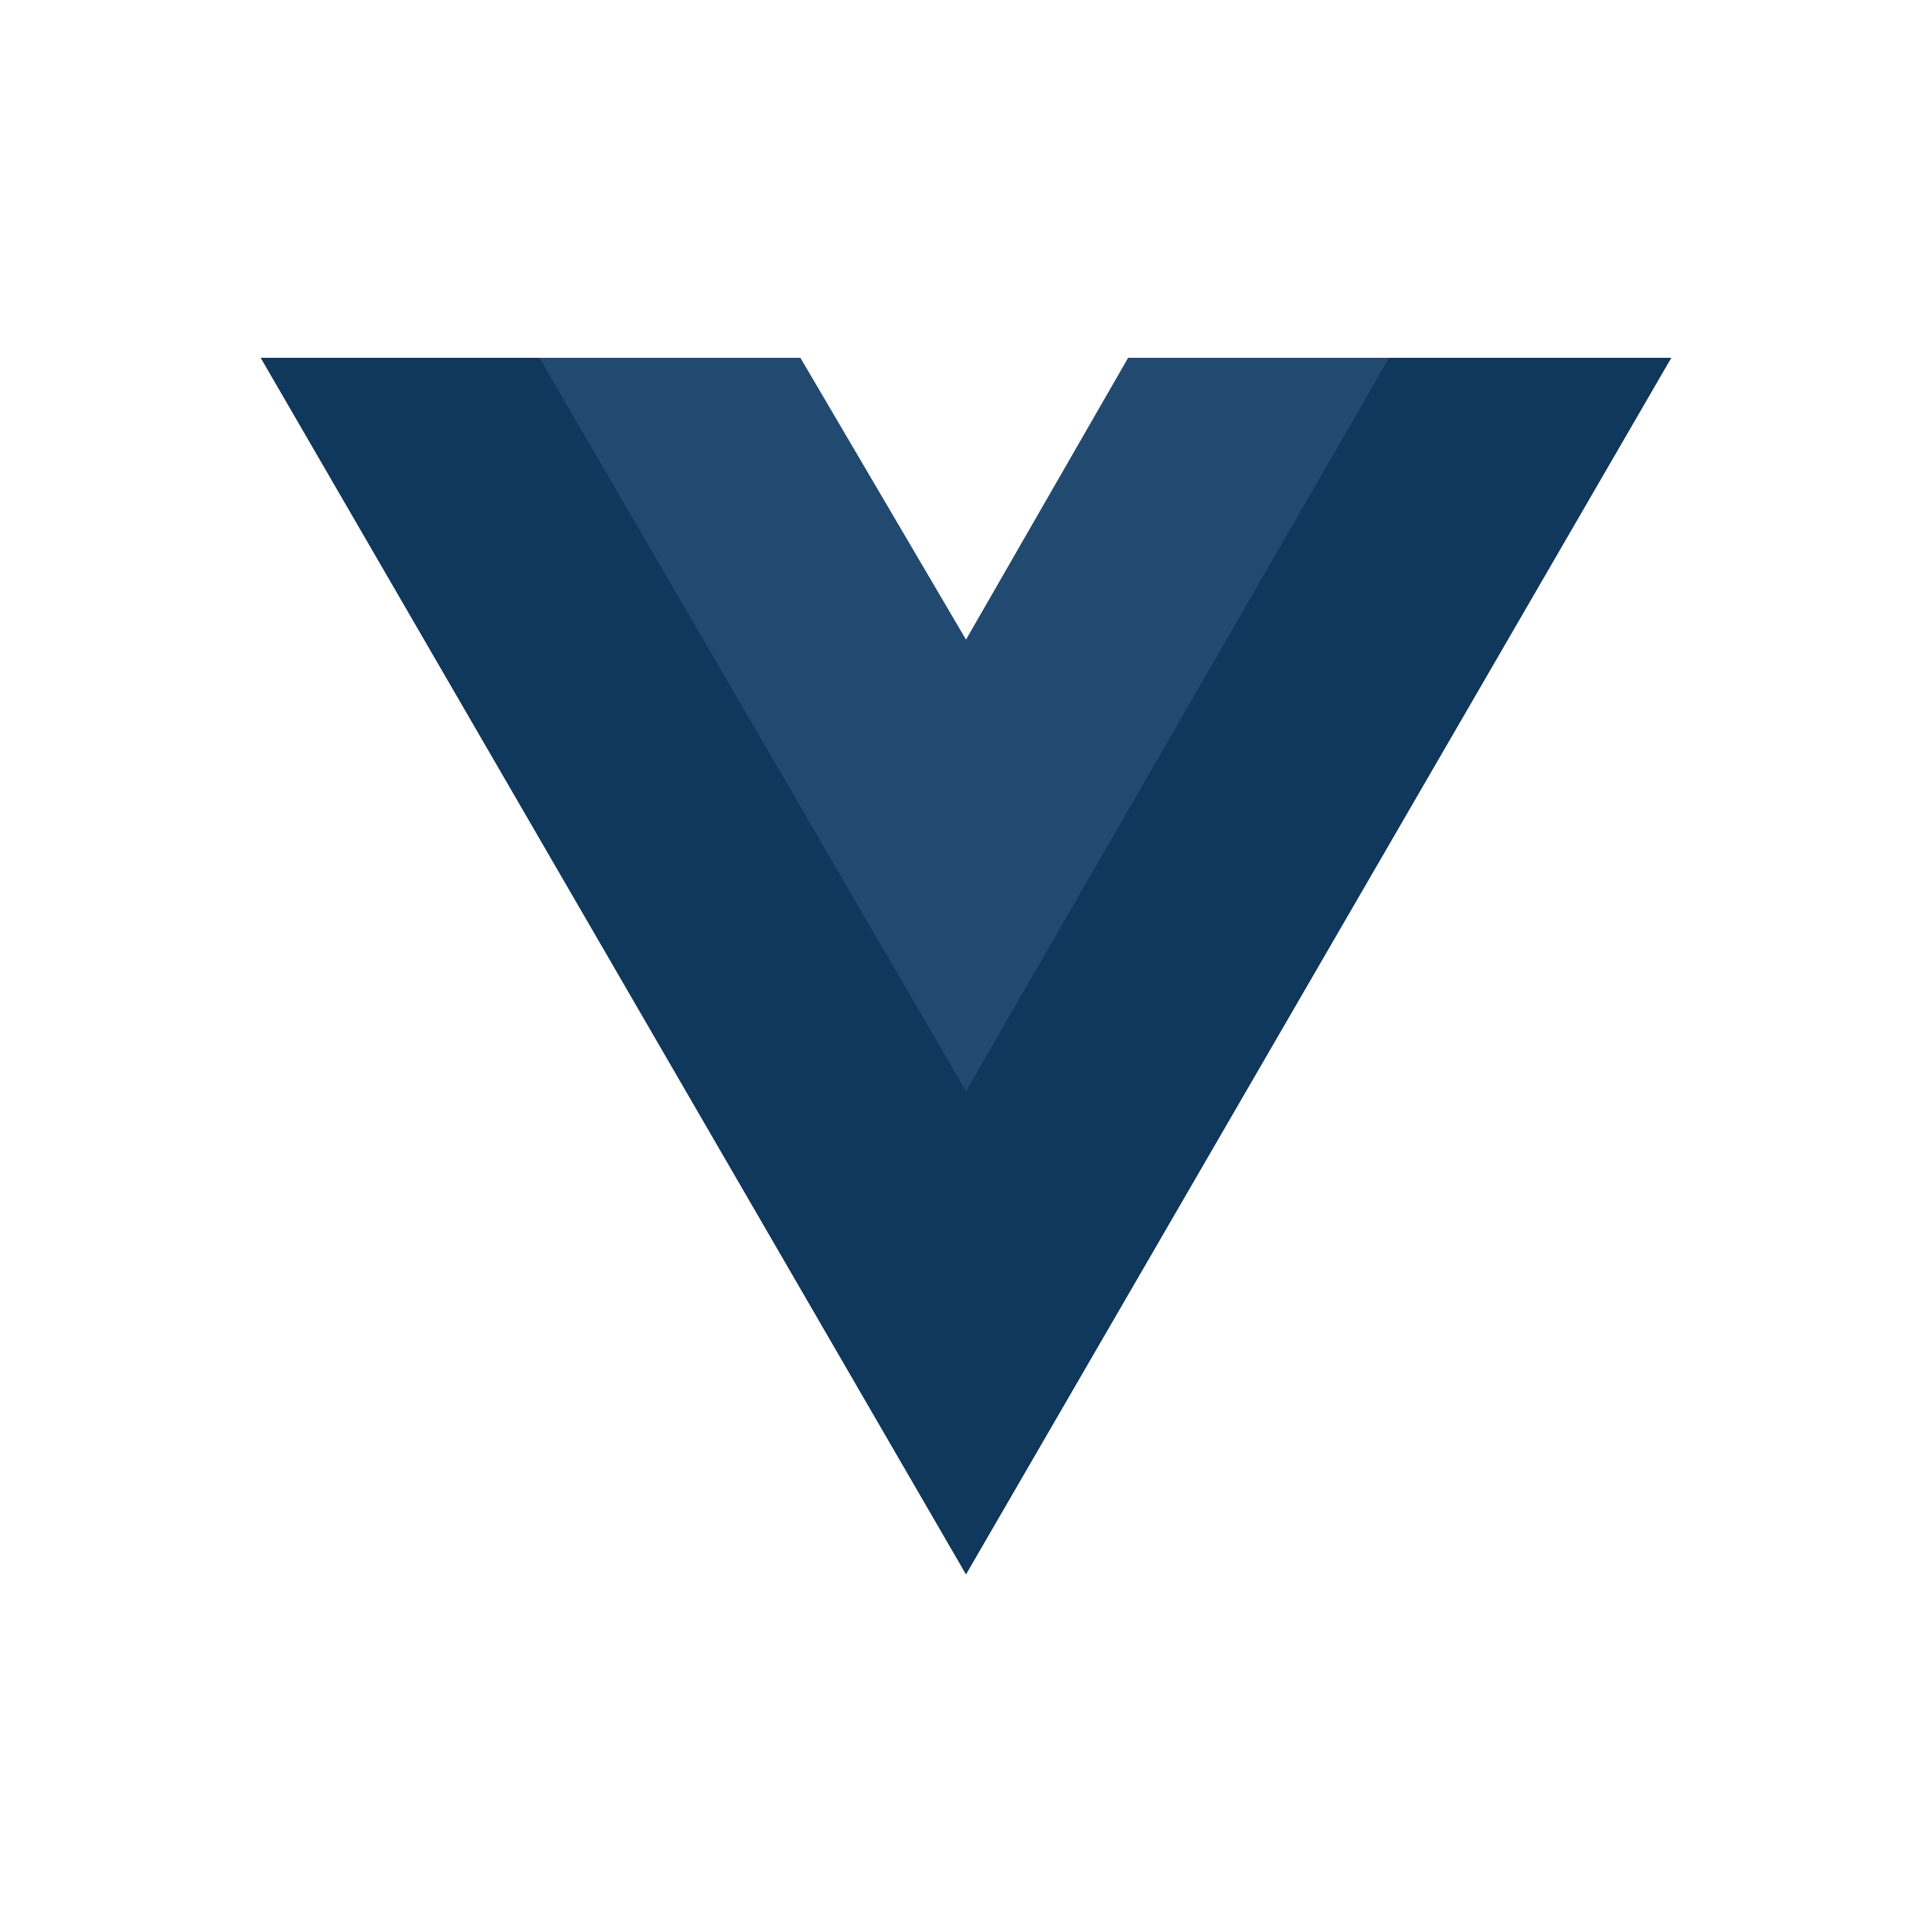 <?xml version="1.0" encoding="utf-8"?>
<!-- Generator: Adobe Illustrator 19.0.0, SVG Export Plug-In . SVG Version: 6.00 Build 0)  -->
<svg version="1.1" id="Layer_1" xmlns="http://www.w3.org/2000/svg" xmlns:xlink="http://www.w3.org/1999/xlink" x="0px" y="0px"
	 viewBox="0 0 500 500" style="enable-background:new 0 0 500 500;" xml:space="preserve">
<style type="text/css">
	.st0{fill:#10375c;}
	.st1{fill:#224A71;}
</style>
<g id="XMLID_1_">
	<polygon id="XMLID_2_" class="st0" points="359.5,92.6 432.5,92.6 250,407.4 67.5,92.6 139.6,92.6 207.1,92.6 250,165.6 292,92.6 	
		"/>
	<polygon id="XMLID_3_" class="st0" points="67.5,92.6 250,407.4 432.5,92.6 359.5,92.6 250,281.5 139.6,92.6 	"/>
	<polygon id="XMLID_4_" class="st1" points="139.6,92.6 250,282.4 359.5,92.6 292,92.6 250,165.6 207.1,92.6 	"/>
</g>
</svg>
